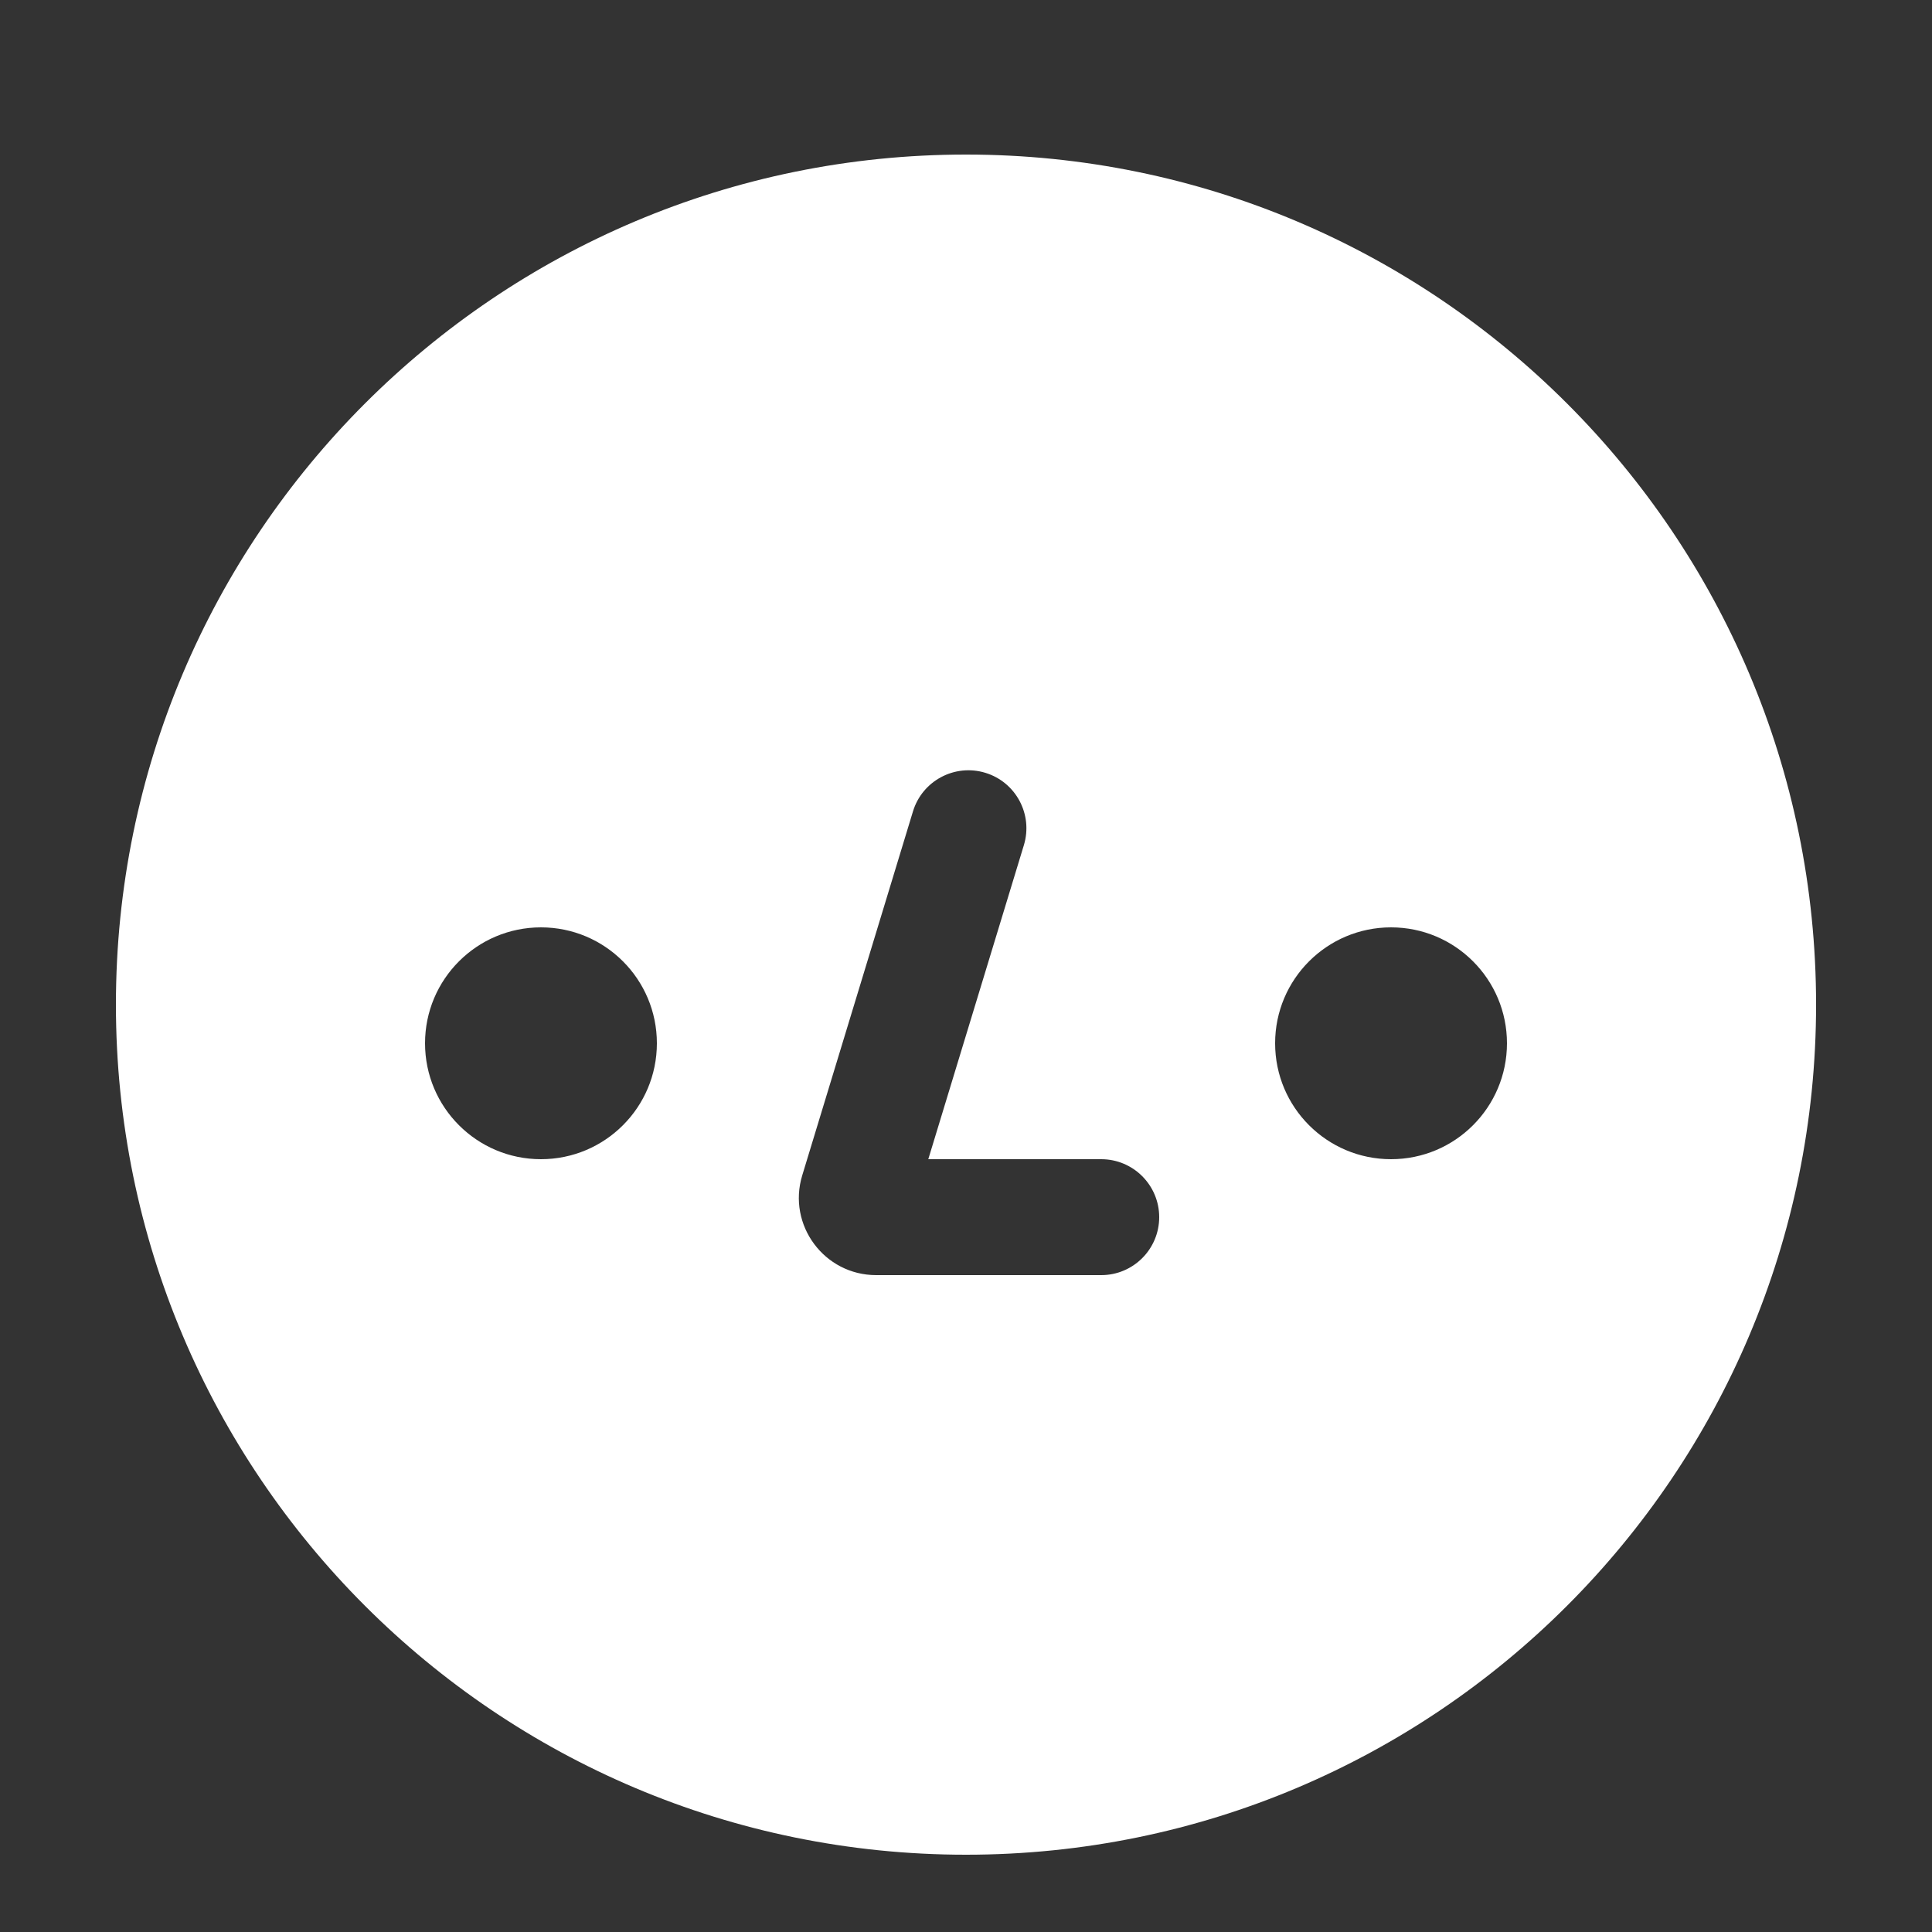<svg width="50" height="50" viewBox="0 0 50 50" fill="none" xmlns="http://www.w3.org/2000/svg">
<rect x="0" y="0" width="50" height="50" fill="#333333" stroke="none"/>
<path fill-rule="evenodd" clip-rule="evenodd" d="M47 26C47 38.15 37.15 48 25 48C12.85 48 3 38.15 3 26C3 13.85 12.85 4 25 4C37.15 4 47 13.85 47 26ZM36 30C37.657 30 39 28.657 39 27C39 25.343 37.657 24 36 24C34.343 24 33 25.343 33 27C33 28.657 34.343 30 36 30ZM17 27C17 28.657 15.657 30 14 30C12.343 30 11 28.657 11 27C11 25.343 12.343 24 14 24C15.657 24 17 25.343 17 27ZM28.5 30H24.024L26.498 21.872C26.739 21.079 26.293 20.241 25.5 20C24.707 19.759 23.869 20.206 23.628 20.998L20.762 30.418C20.37 31.703 21.332 33 22.675 33H28.5C29.328 33 30 32.328 30 31.5C30 30.672 29.328 30 28.5 30Z" fill="#fff"/>
</svg>
